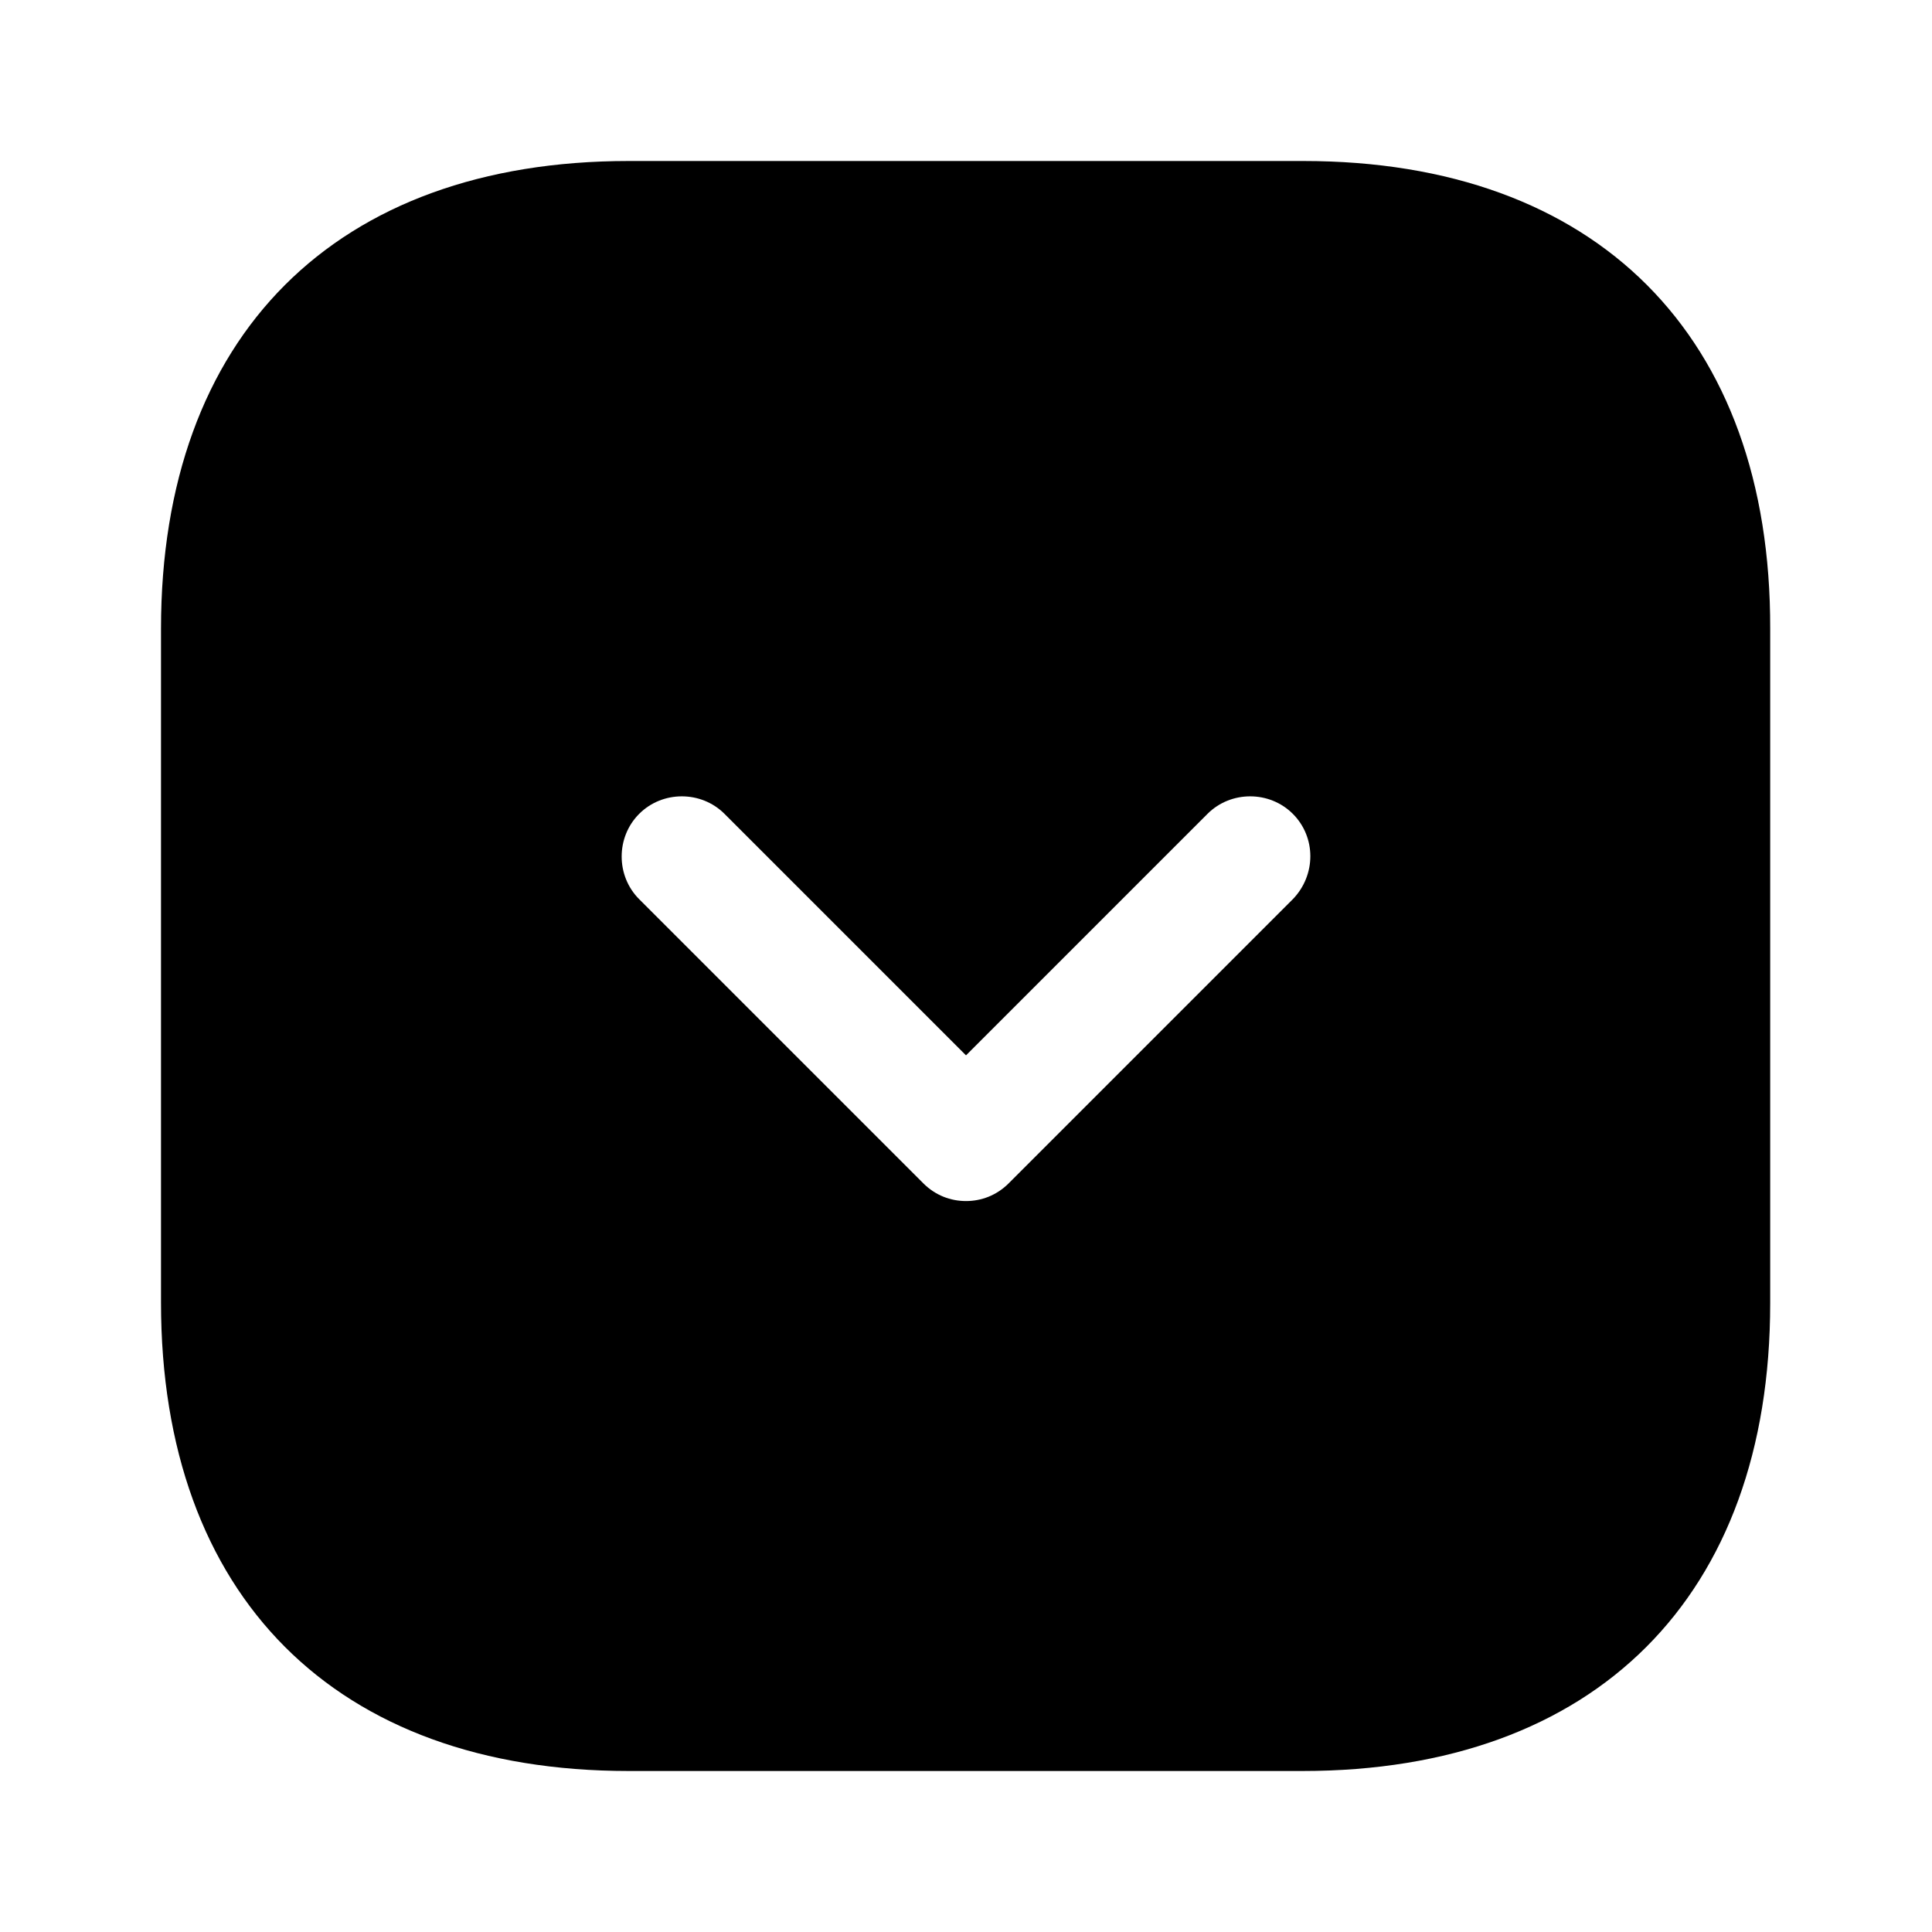 <?xml version="1.0" encoding="UTF-8"?>
<svg width="24" height="24" viewBox="0 0 24 24" xmlns="http://www.w3.org/2000/svg">
 <path d="m16.19 2h-8.38c-3.64 0-5.81 2.17-5.81 5.81v8.37c0 3.65 2.17 5.82 5.81 5.82h8.37c3.64 0 5.81-2.17 5.81-5.81v-8.38c0.01-3.64-2.16-5.81-5.8-5.81zm-0.13 9.17-3.53 3.53c-0.15 0.15-0.34 0.22-0.53 0.22s-0.38-0.07-0.53-0.22l-3.53-3.53c-0.29-0.29-0.29-0.77 0-1.06s0.77-0.29 1.06 0l3 3 3-3c0.29-0.29 0.77-0.29 1.06 0s0.29 0.76 0 1.06z"/>
</svg>
